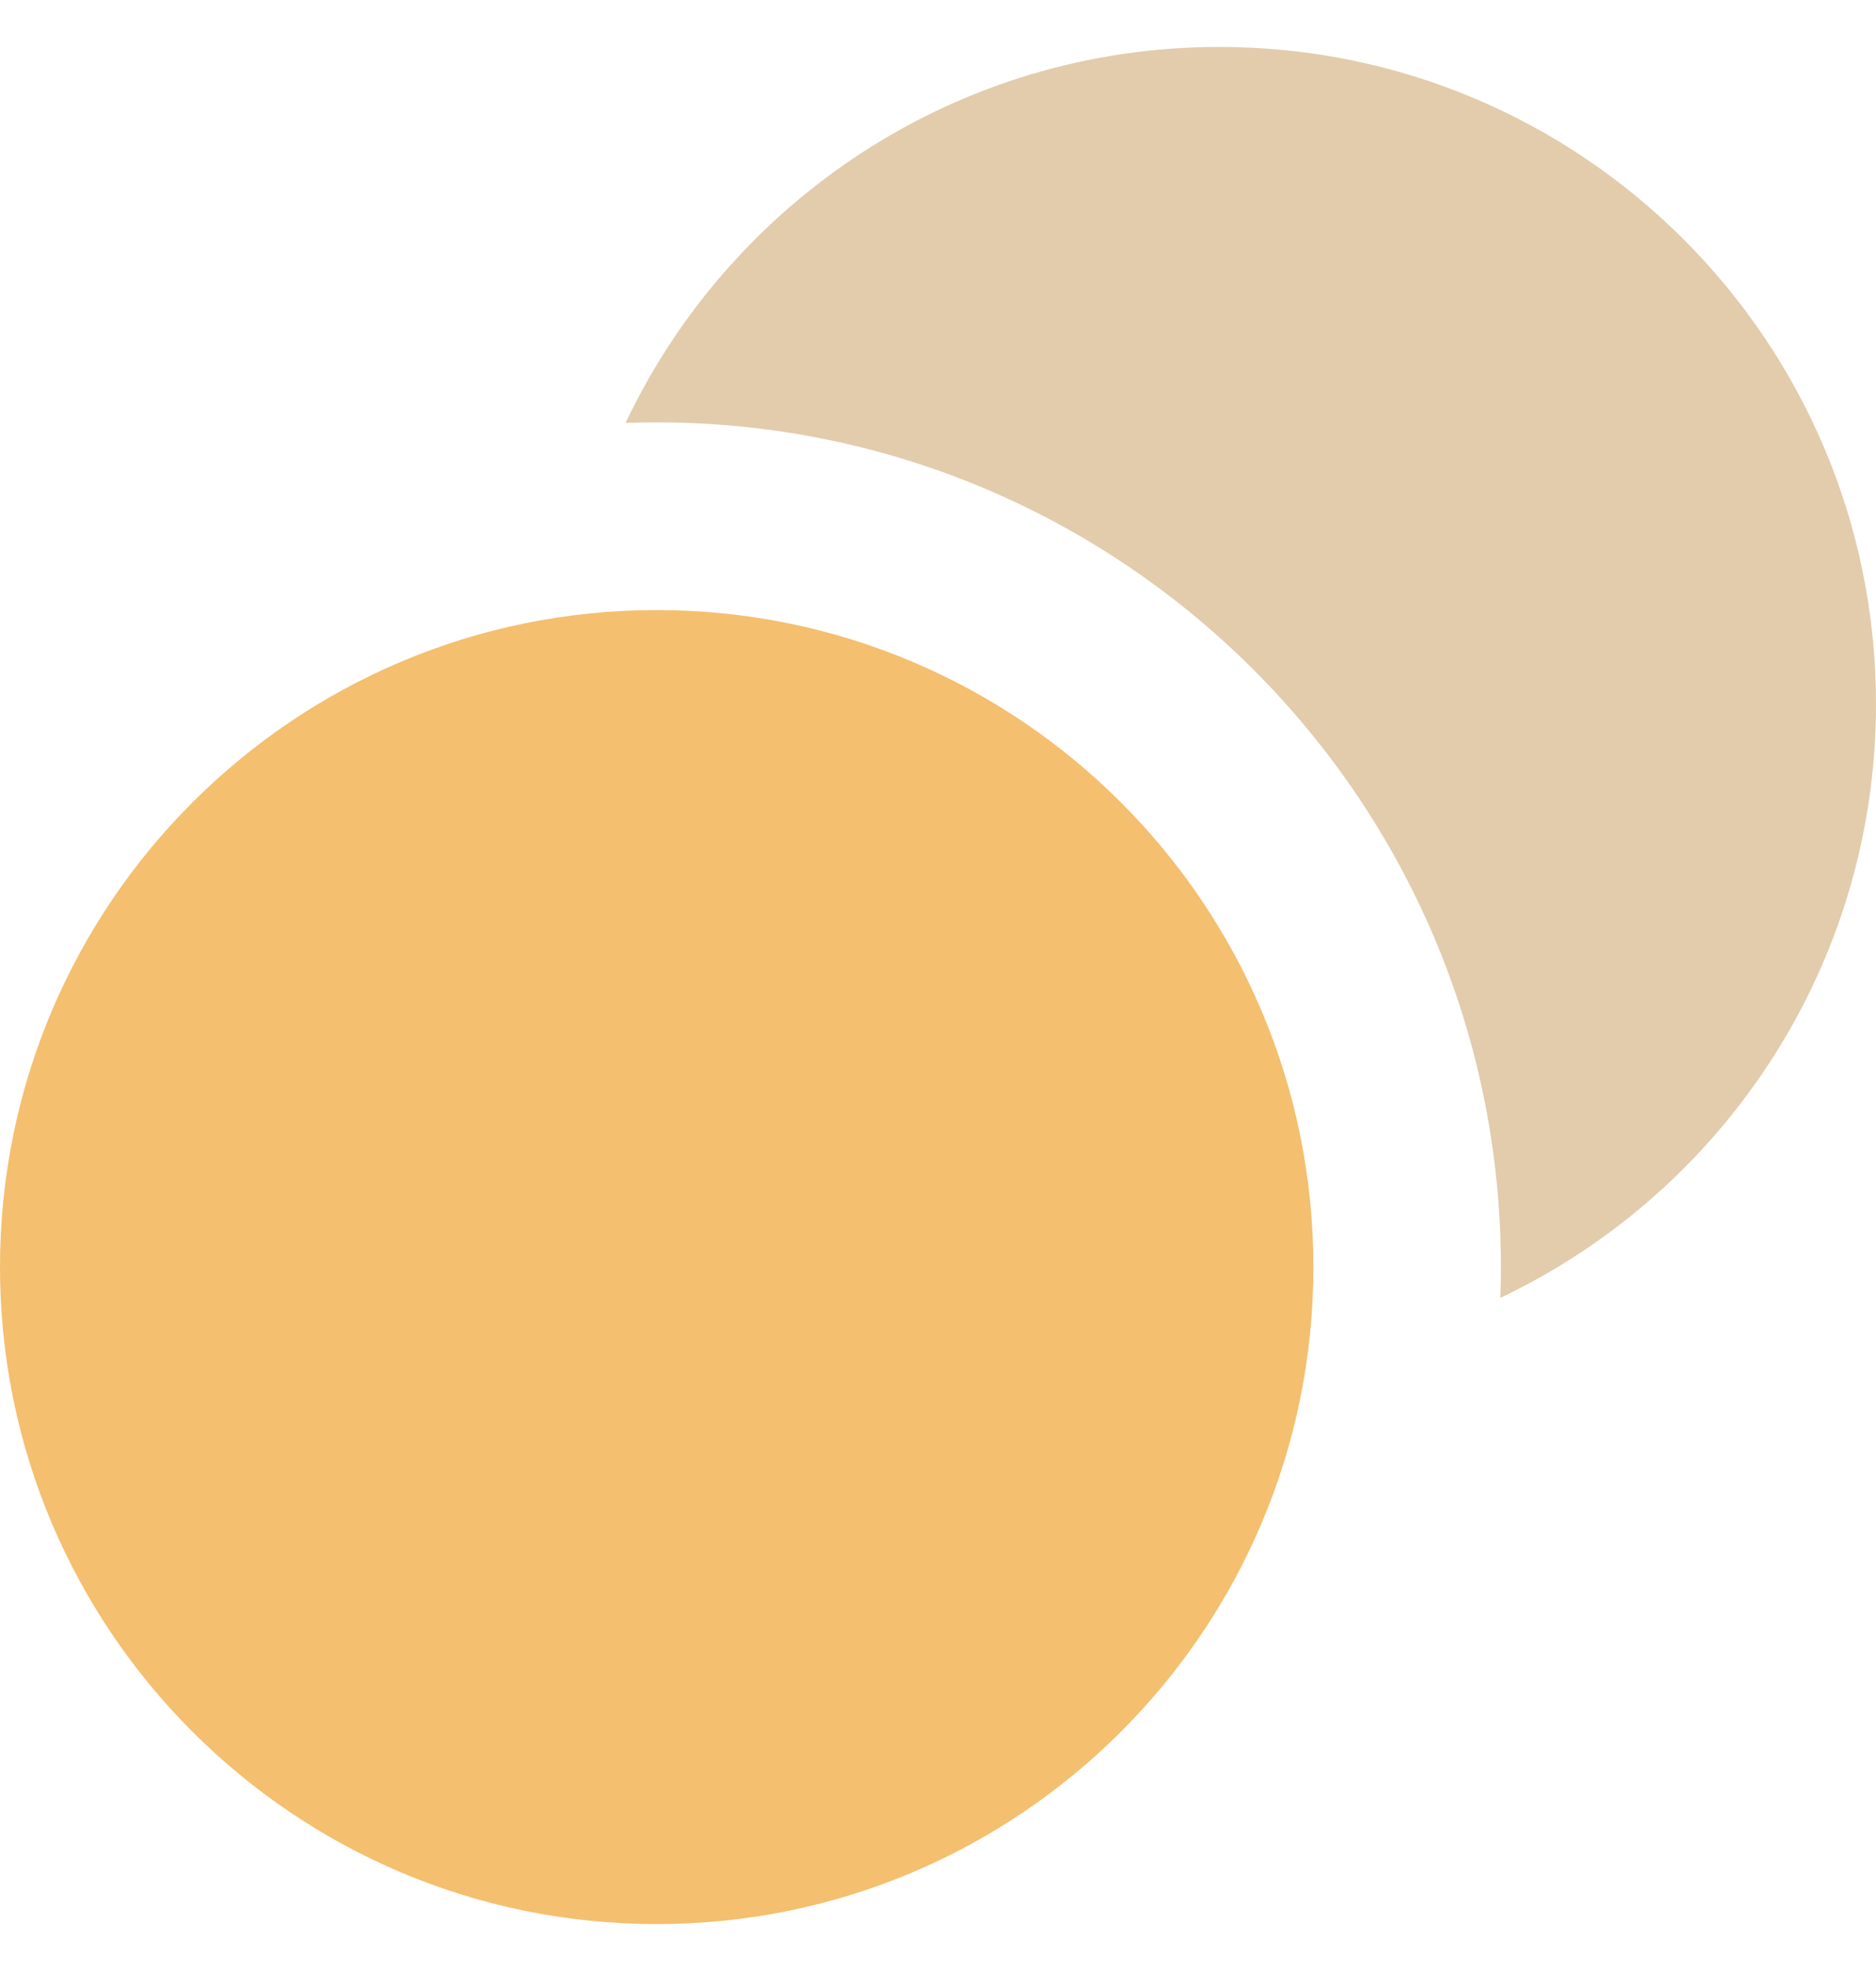 <svg width="20" height="21" viewBox="0 0 20 21" fill="none" xmlns="http://www.w3.org/2000/svg">
<path d="M0 13.5C0 9.634 3.135 6.5 7.001 6.5C10.867 6.5 14.002 9.634 14.002 13.5C14.002 17.366 10.867 20.5 7.001 20.5C3.135 20.5 0 17.366 0 13.5Z" fill="#F4BF6E"/>
<path d="M15.995 13.828C18.363 12.706 20 10.294 20 7.5C20 3.634 16.865 0.5 12.999 0.5C10.204 0.5 7.792 2.138 6.669 4.506C6.779 4.502 6.889 4.5 7 4.5C11.97 4.5 16.001 8.529 16.001 13.5C16.001 13.61 15.999 13.719 15.995 13.828Z" fill="#E2CCAC"/>
</svg>
